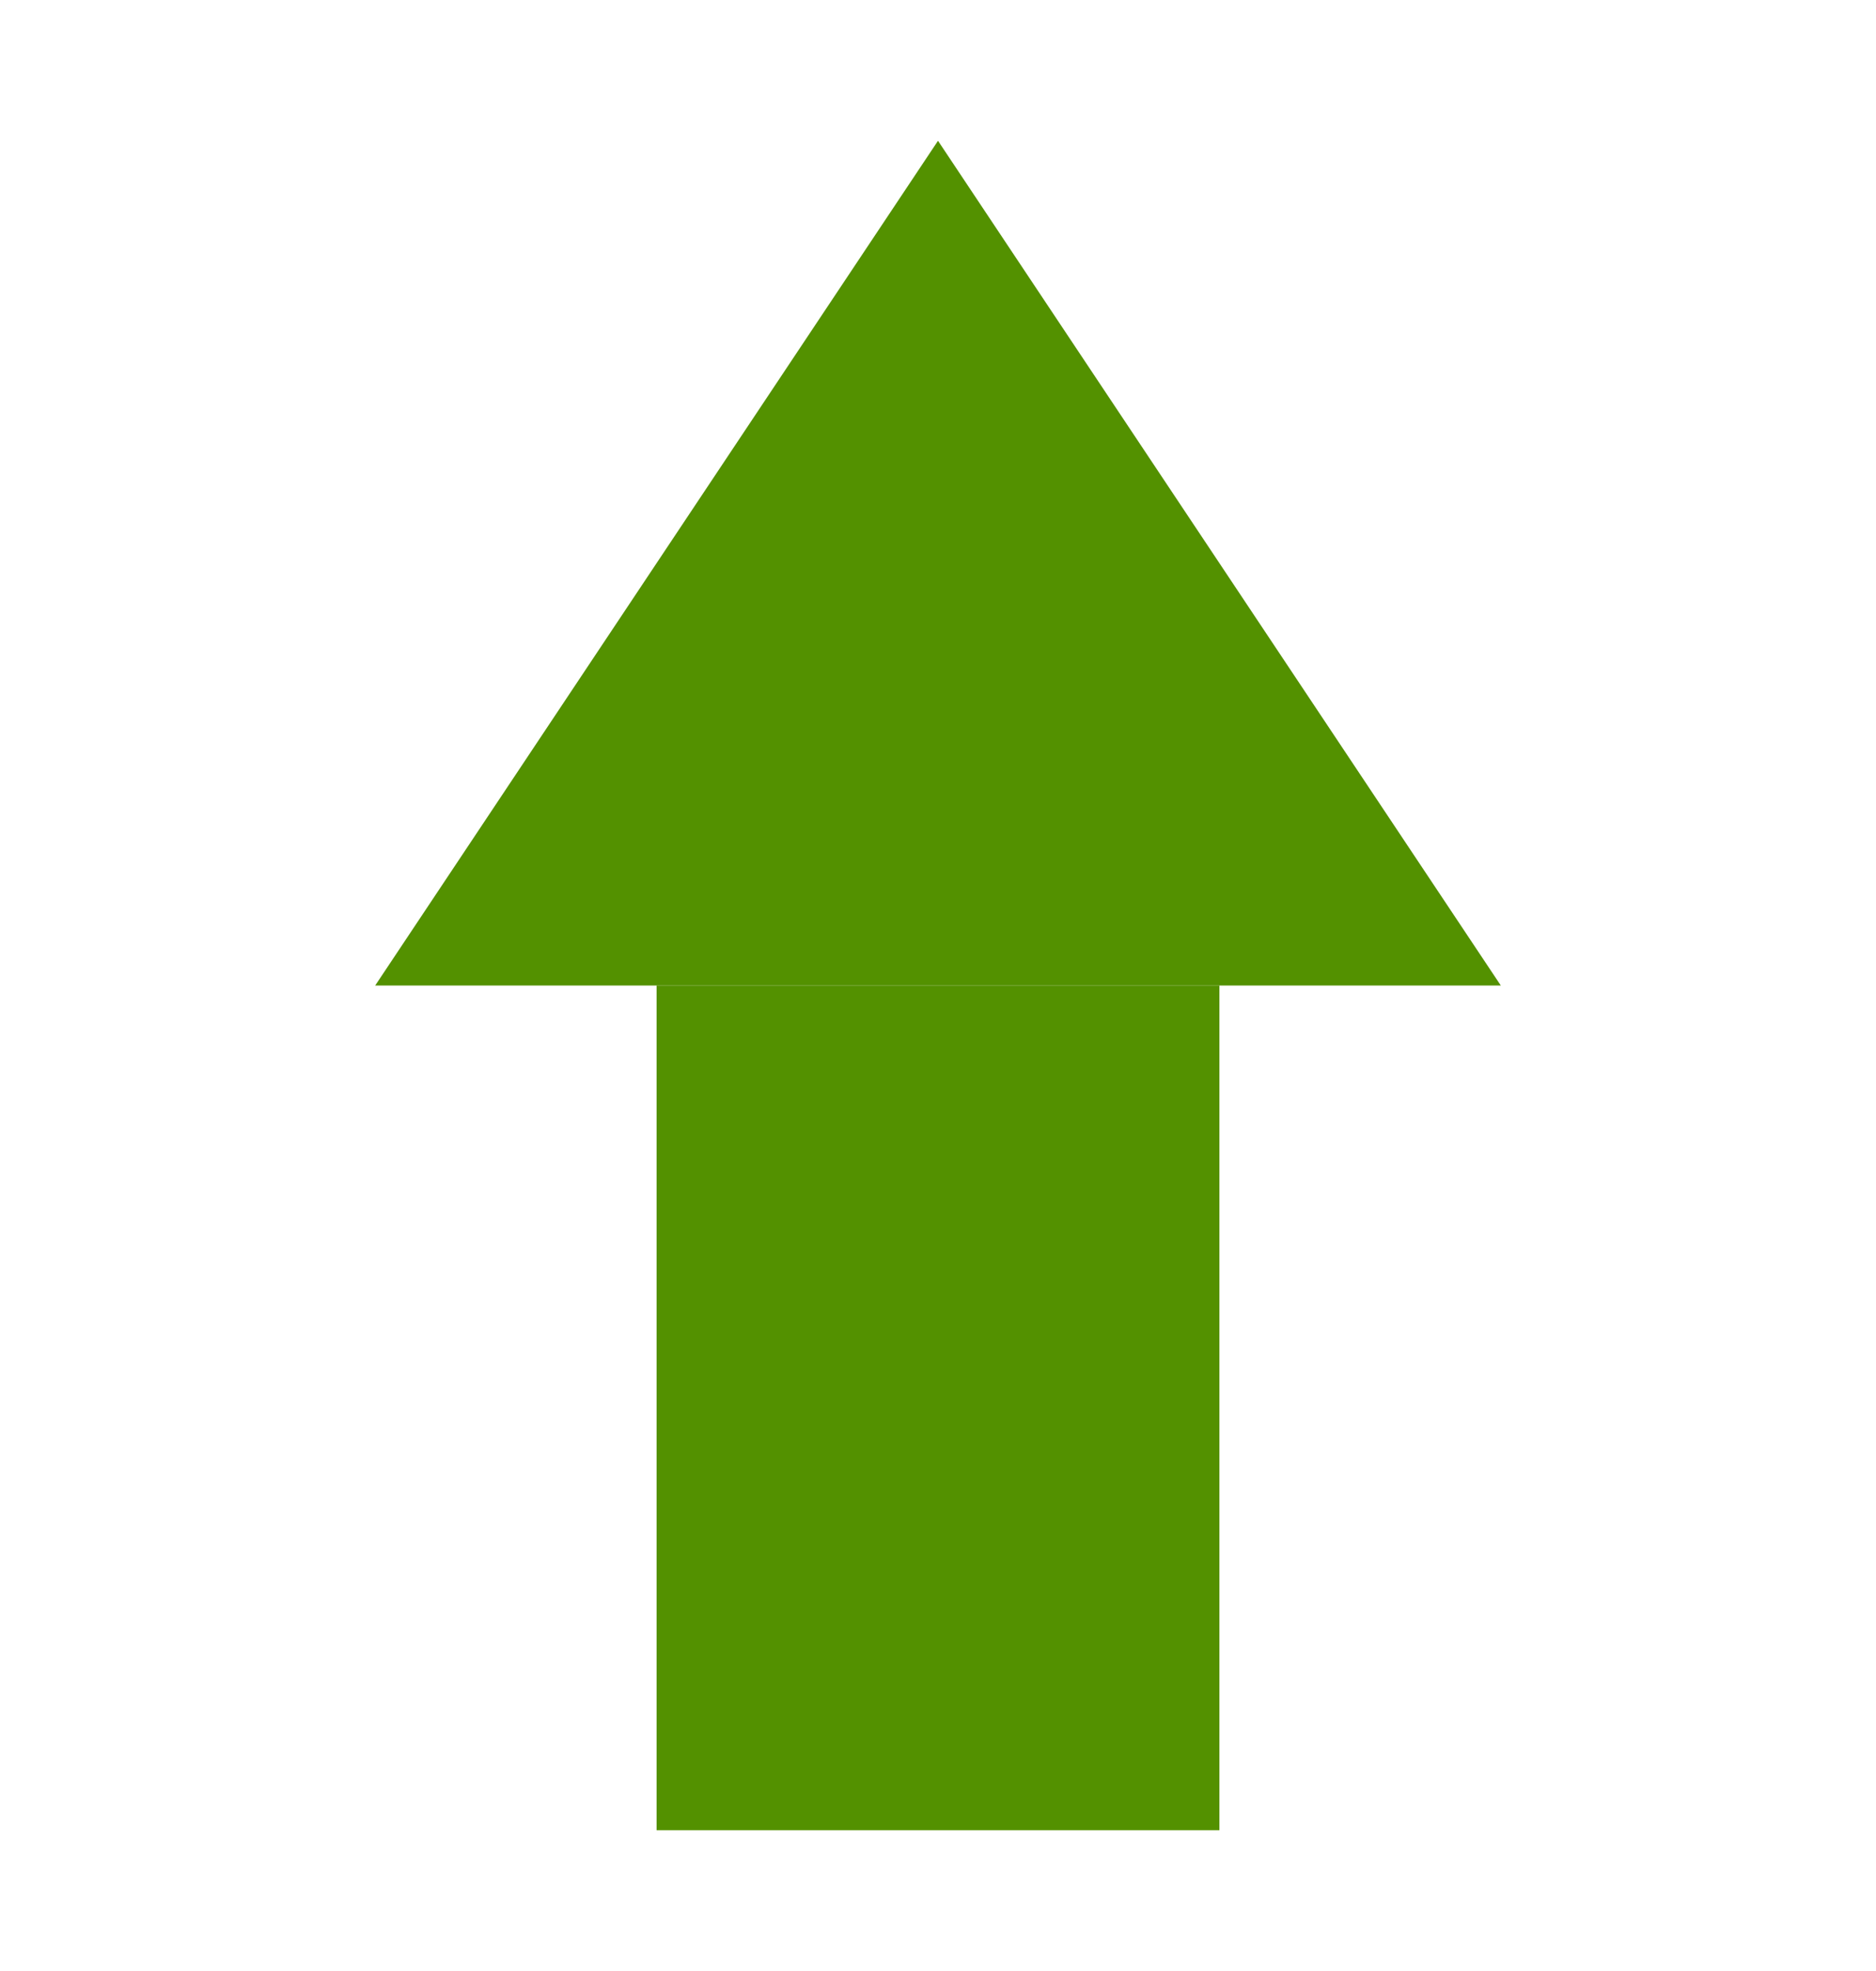 <svg width="20" height="21" viewBox="0 0 20 21" fill="none" xmlns="http://www.w3.org/2000/svg">
<path d="M13 19.5H7L7 10.5L13 10.5L13 19.5Z" fill="#539100"/>
<path d="M10 1.5L16 10.5L4 10.5L10 1.5Z" fill="#539100"/>
</svg>
